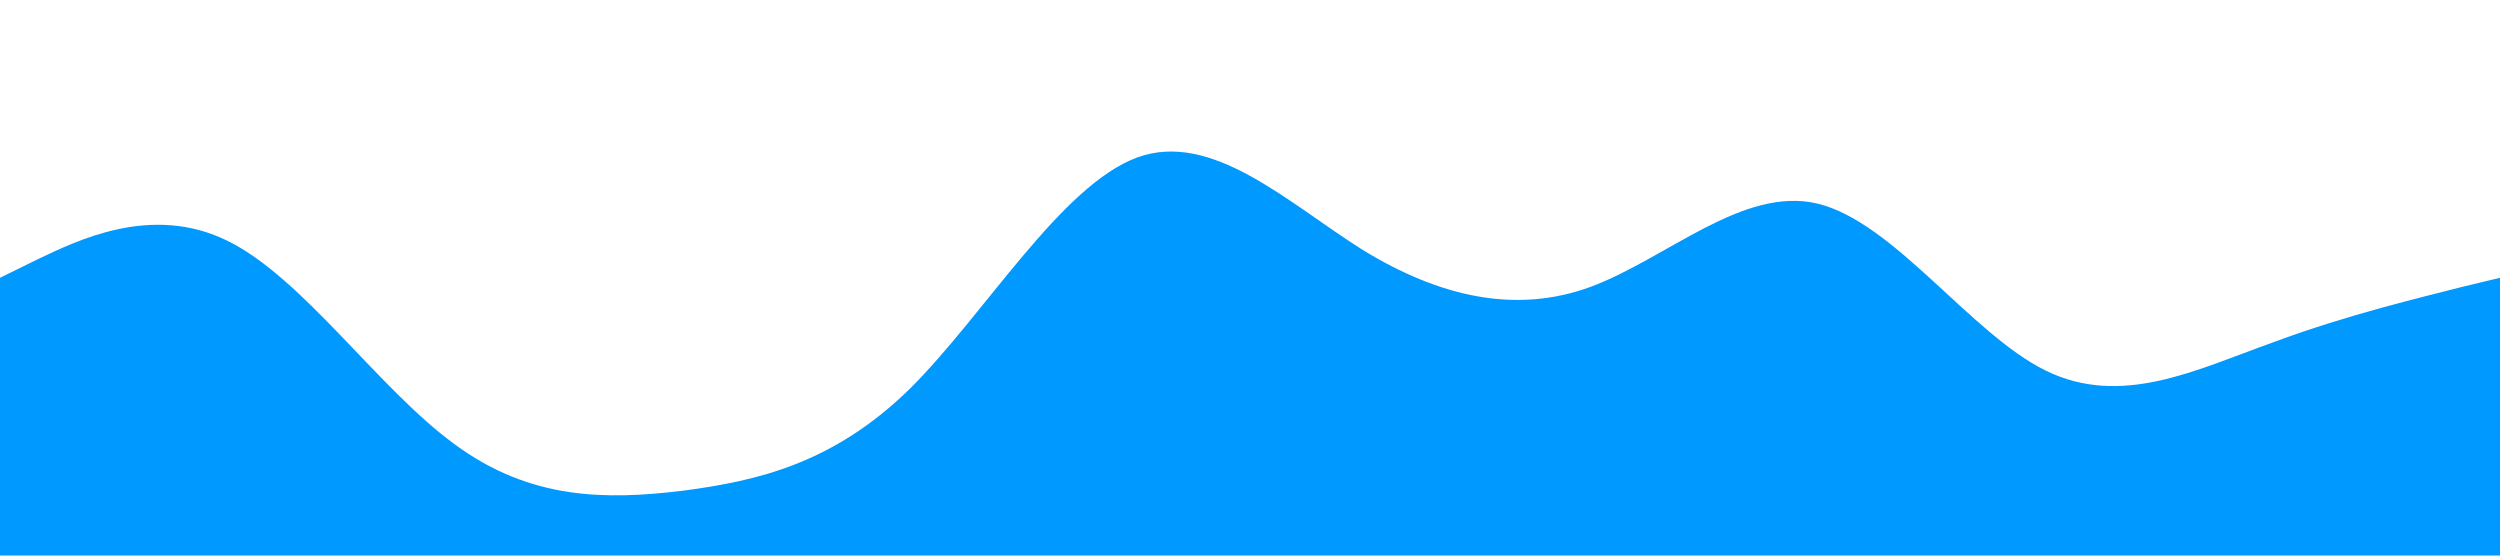 <?xml version="1.0" standalone="no"?><svg xmlns="http://www.w3.org/2000/svg" viewBox="0 0 1440 320"><path fill="#0099ff" fill-opacity="1" d="M0,160L21.8,149.3C43.6,139,87,117,131,138.7C174.5,160,218,224,262,256C305.5,288,349,288,393,282.7C436.4,277,480,267,524,224C567.3,181,611,107,655,90.7C698.2,75,742,117,785,144C829.1,171,873,181,916,165.3C960,149,1004,107,1047,117.3C1090.9,128,1135,192,1178,213.3C1221.8,235,1265,213,1309,197.3C1352.7,181,1396,171,1418,165.3L1440,160L1440,320L1418.2,320C1396.4,320,1353,320,1309,320C1265.5,320,1222,320,1178,320C1134.5,320,1091,320,1047,320C1003.6,320,960,320,916,320C872.7,320,829,320,785,320C741.8,320,698,320,655,320C610.9,320,567,320,524,320C480,320,436,320,393,320C349.1,320,305,320,262,320C218.2,320,175,320,131,320C87.3,320,44,320,22,320L0,320Z"></path></svg>